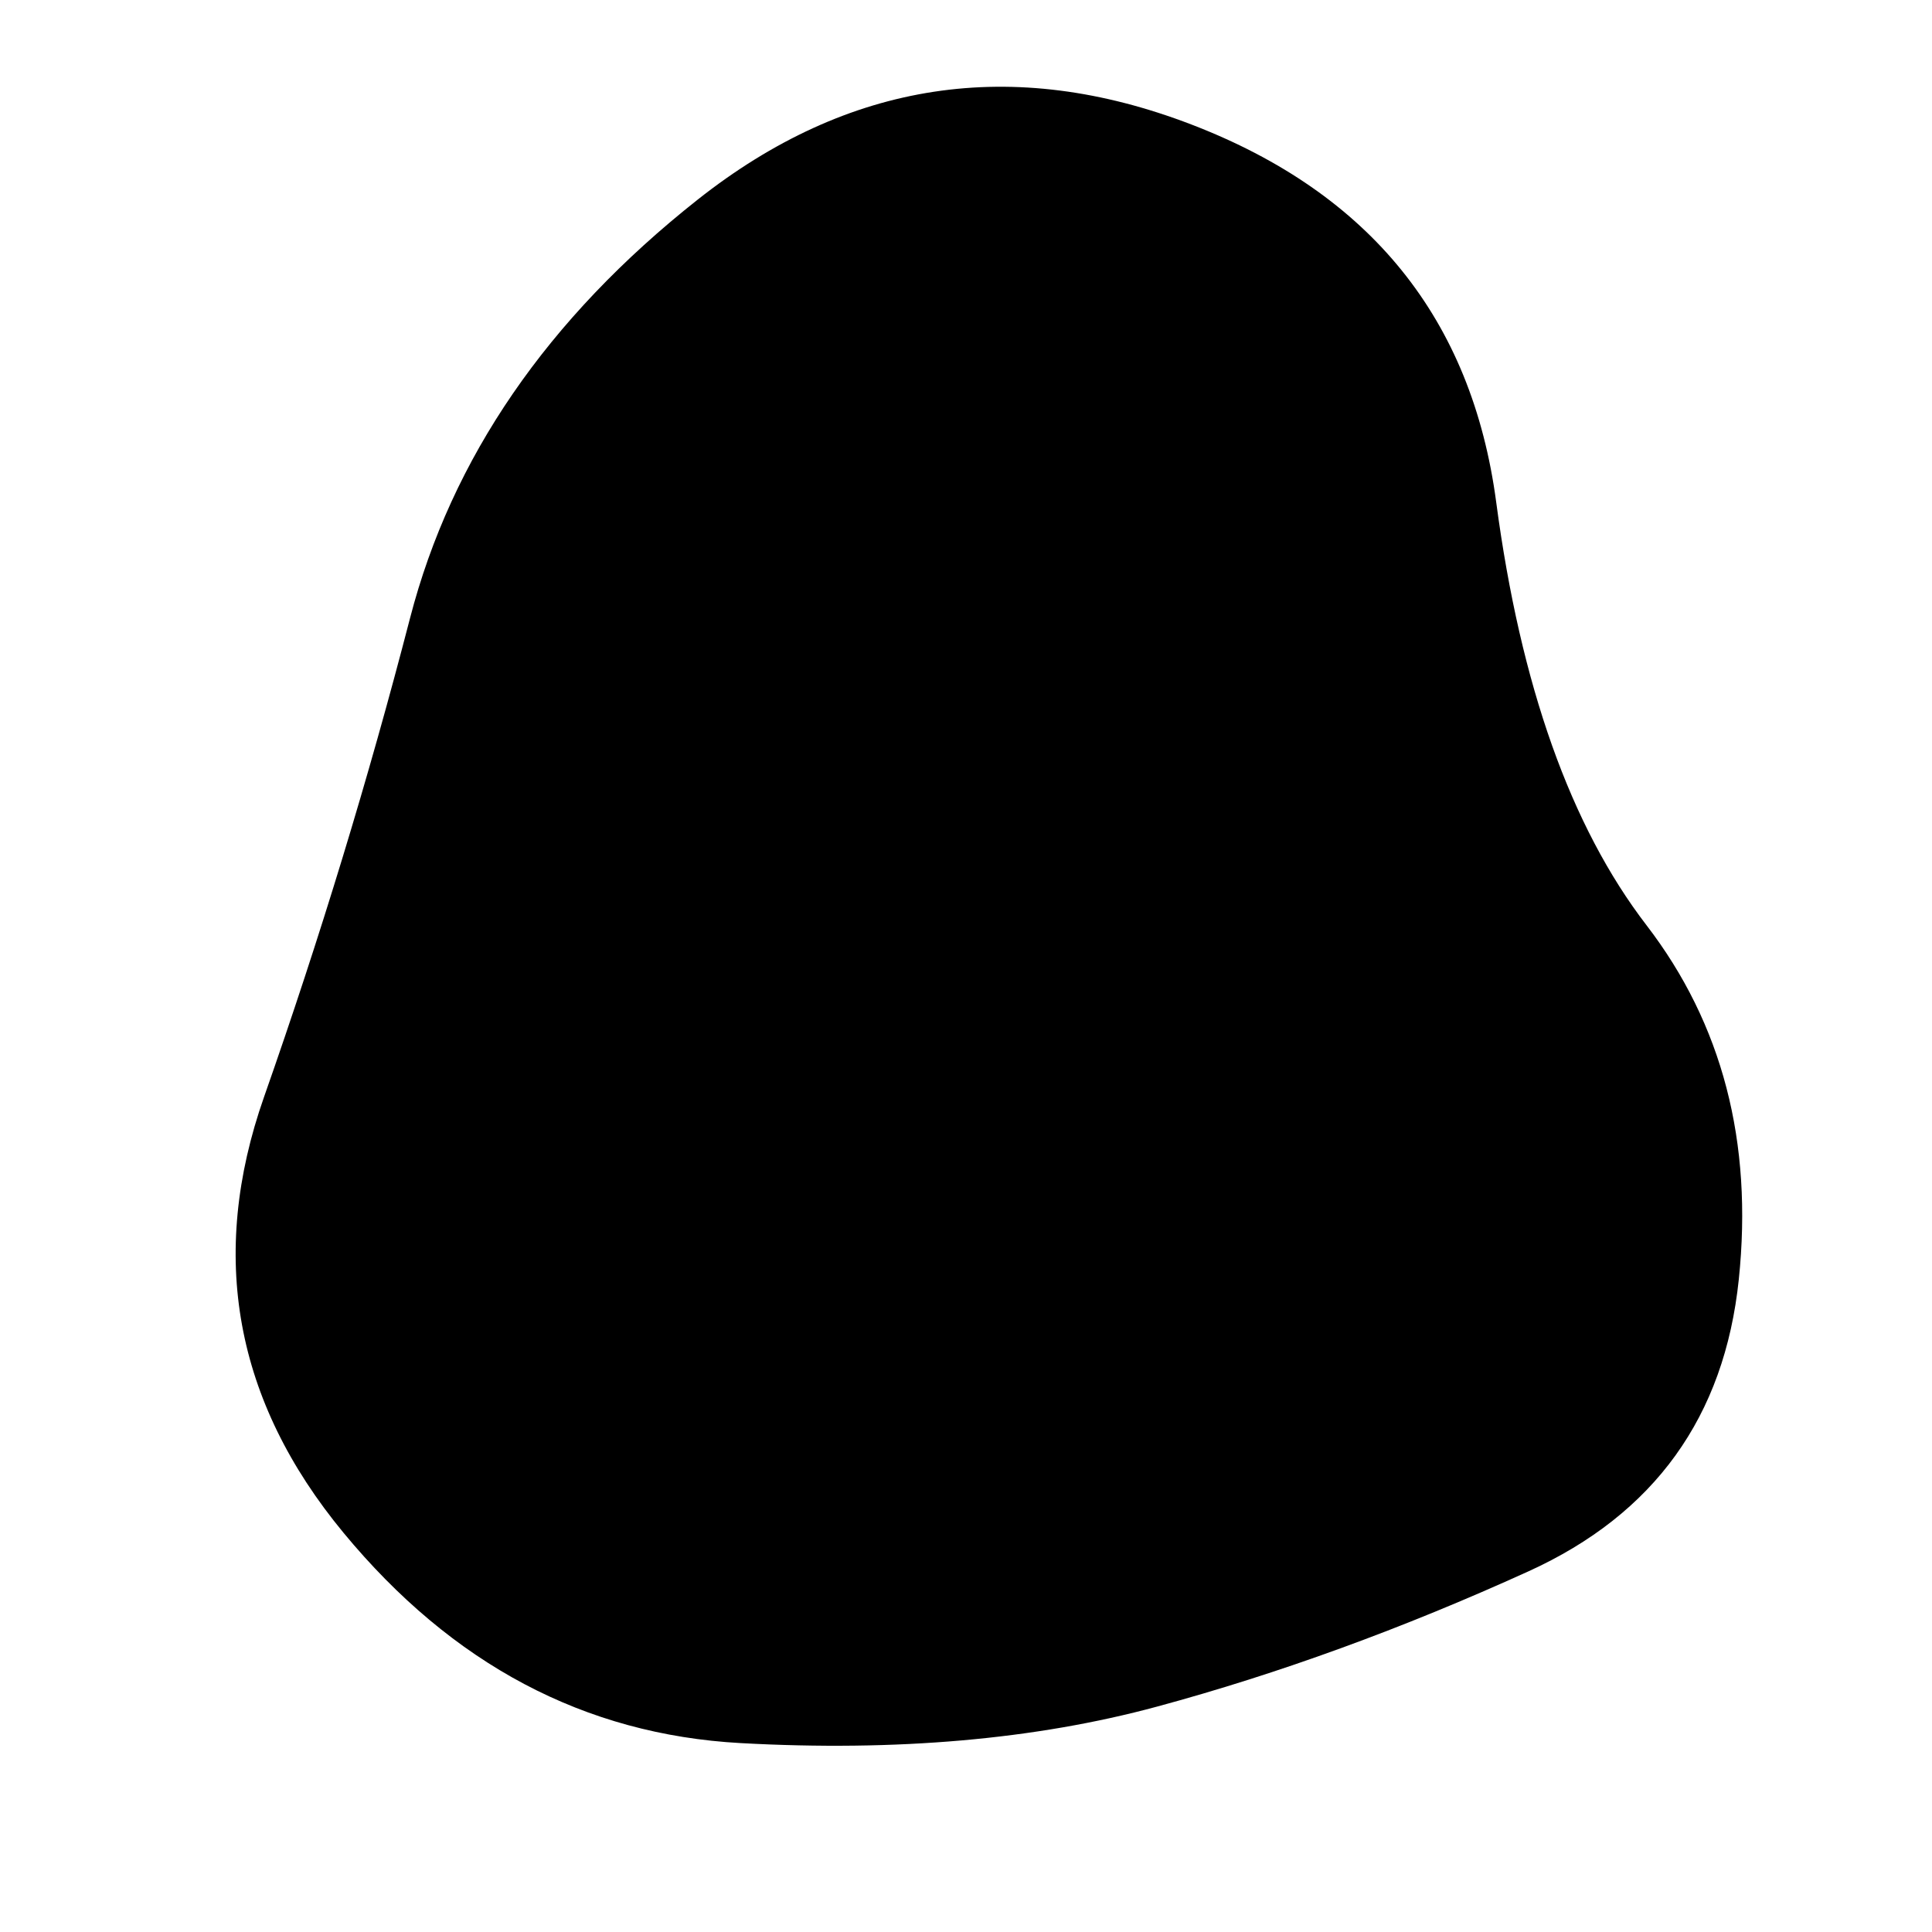 <svg viewBox="0 0 450 450" xmlns="http://www.w3.org/2000/svg" xmlns:xlink="http://www.w3.org/1999/xlink" width="100%" id="blobSvg">
  <path id="blob" d="M405,298Q400,346,356,366Q312,386,269.5,397.5Q227,409,172.5,406Q118,403,80,357Q42,311,61.5,255.5Q81,200,95.5,144Q110,88,162.5,46.5Q215,5,277.5,29Q340,53,348.5,117Q357,181,383.5,215.5Q410,250,405,298Z"></path>
</svg>